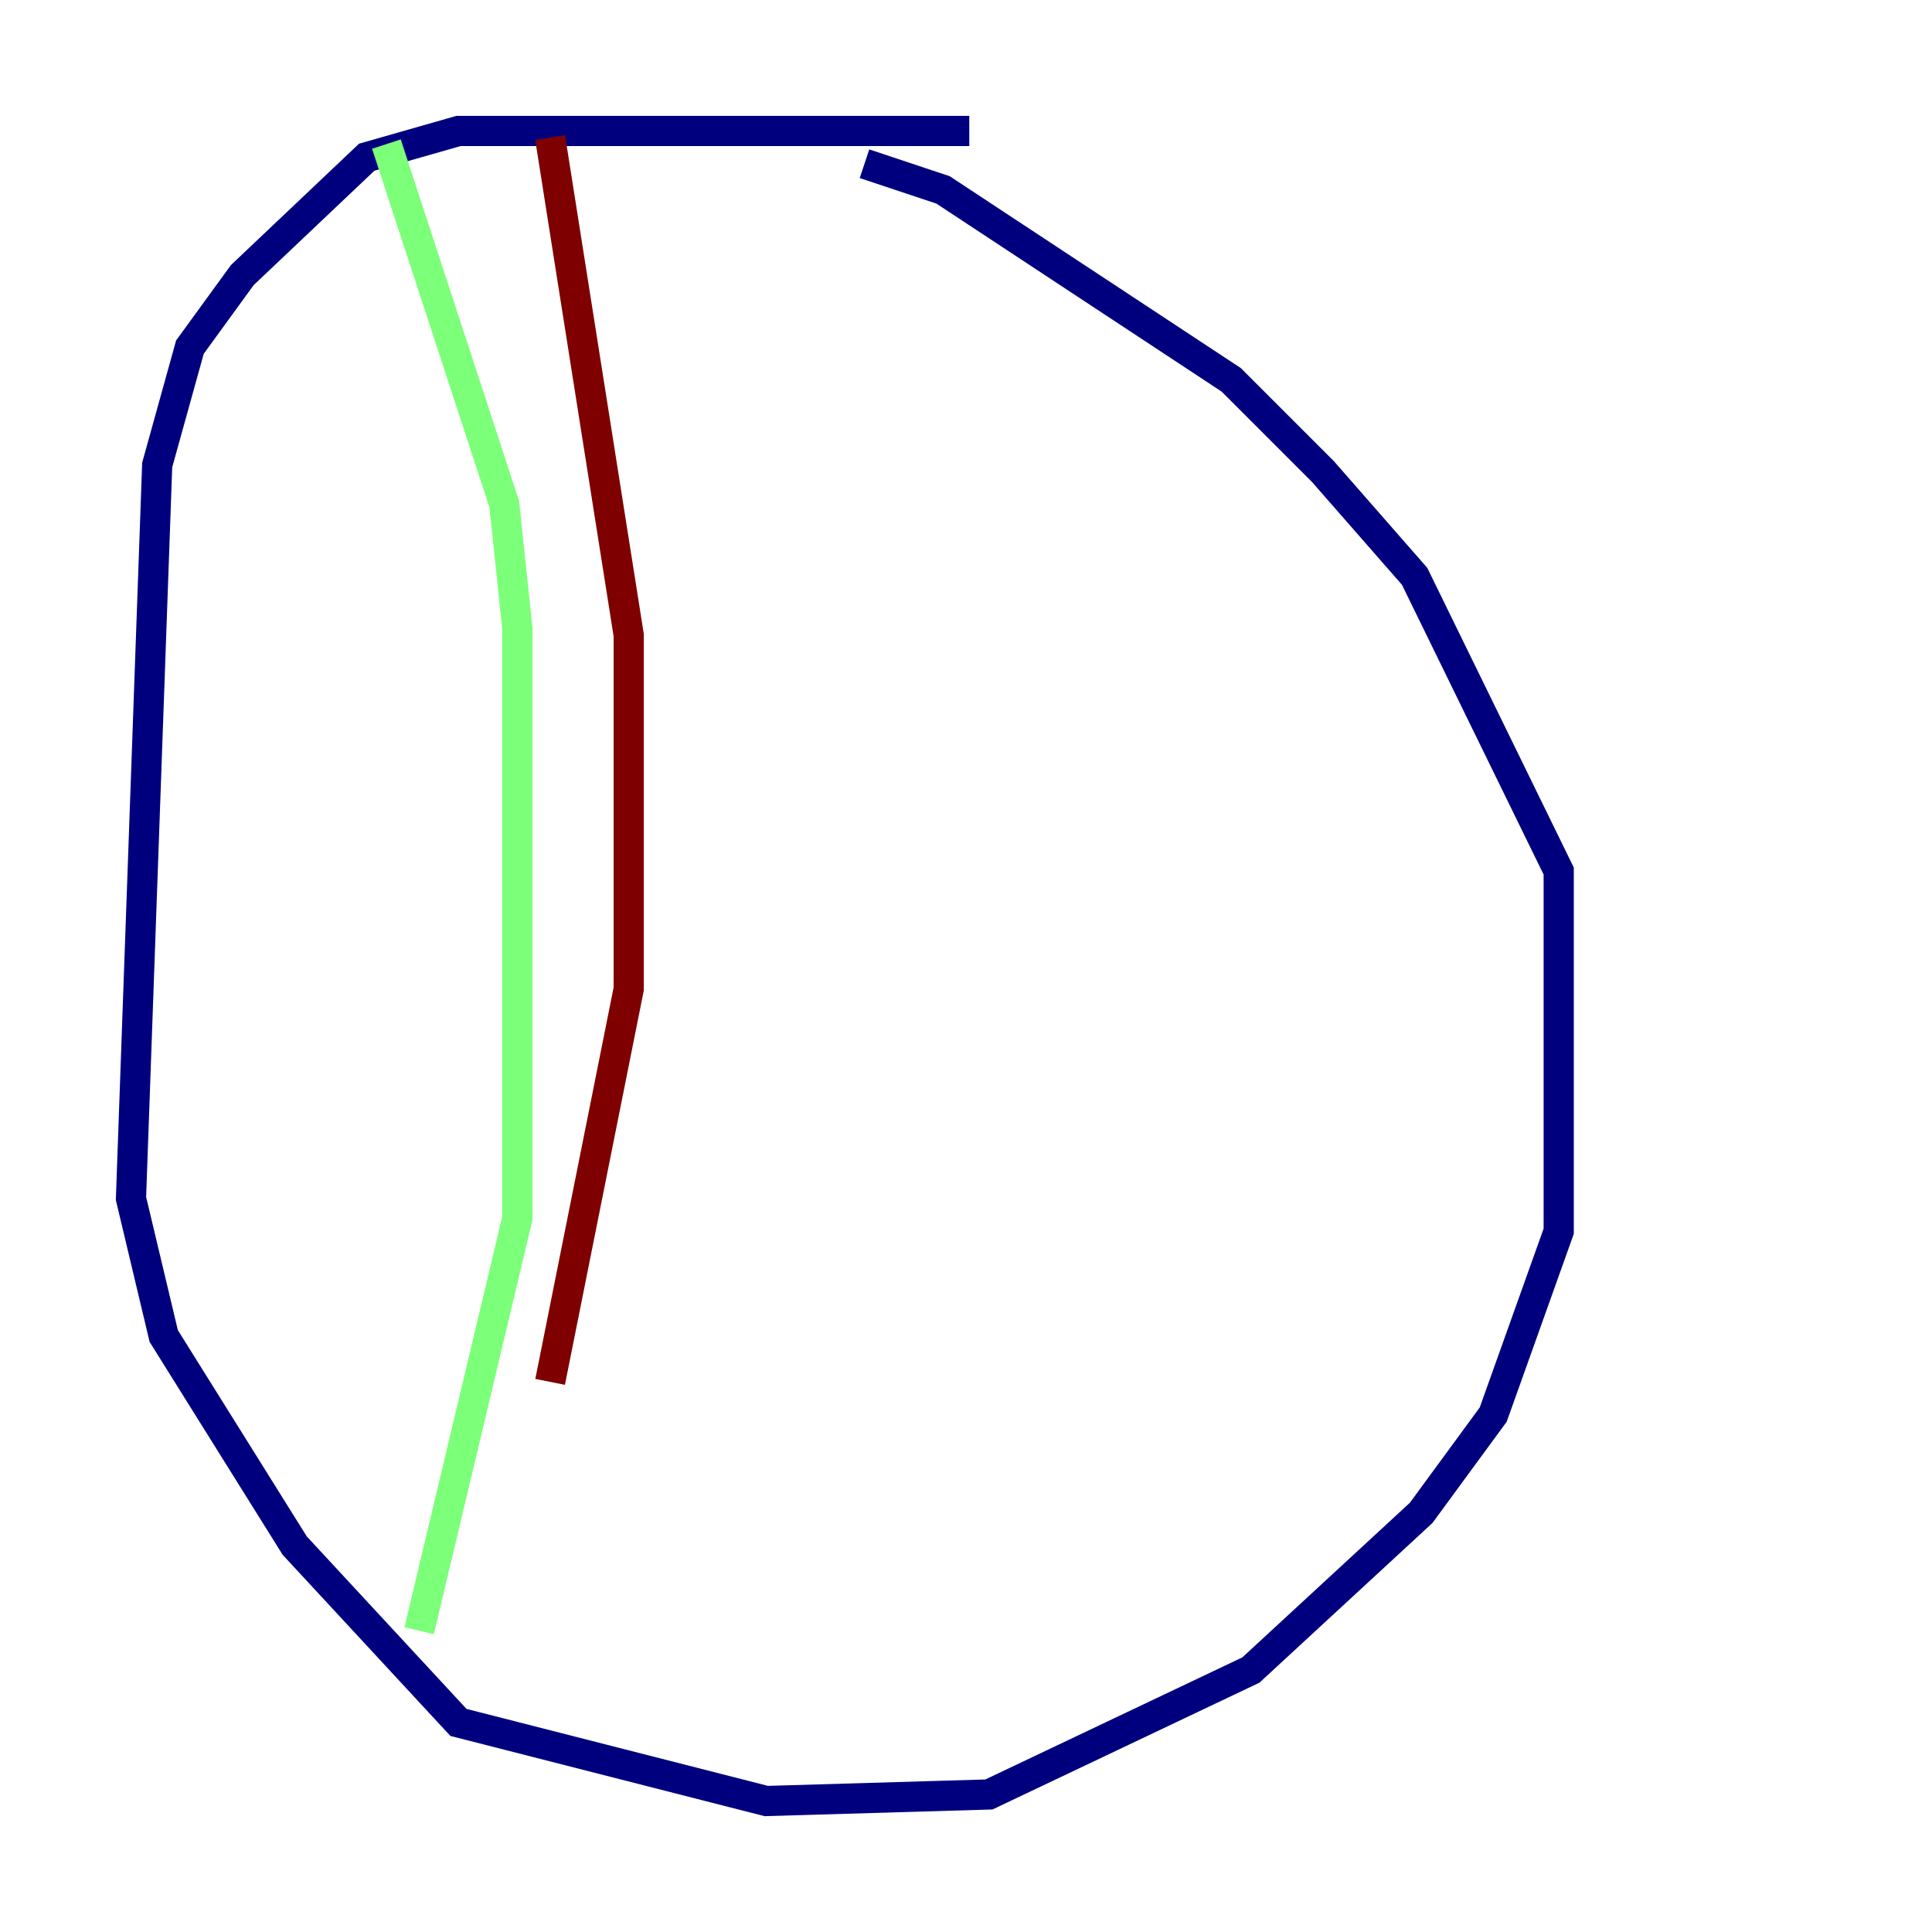 <?xml version="1.0" encoding="utf-8" ?>
<svg baseProfile="tiny" height="128" version="1.2" viewBox="0,0,128,128" width="128" xmlns="http://www.w3.org/2000/svg" xmlns:ev="http://www.w3.org/2001/xml-events" xmlns:xlink="http://www.w3.org/1999/xlink"><defs /><polyline fill="none" points="64.217,8.678 30.373,8.678 24.298,10.414 16.054,18.224 12.583,22.997 10.414,30.807 8.678,79.403 10.848,88.515 19.525,102.4 30.373,114.115 50.766,119.322 65.519,118.888 82.875,110.644 94.156,100.231 98.929,93.722 103.268,81.573 103.268,57.709 93.722,38.183 87.647,31.241 81.573,25.166 62.481,12.583 57.275,10.848" stroke="#00007f" stroke-width="2" /><polyline fill="none" points="25.6,9.546 33.41,33.41 34.278,41.654 34.278,80.705 27.77,108.041" stroke="#7cff79" stroke-width="2" /><polyline fill="none" points="36.447,9.112 41.654,42.088 41.654,65.519 36.447,91.552" stroke="#7f0000" stroke-width="2" /></svg>